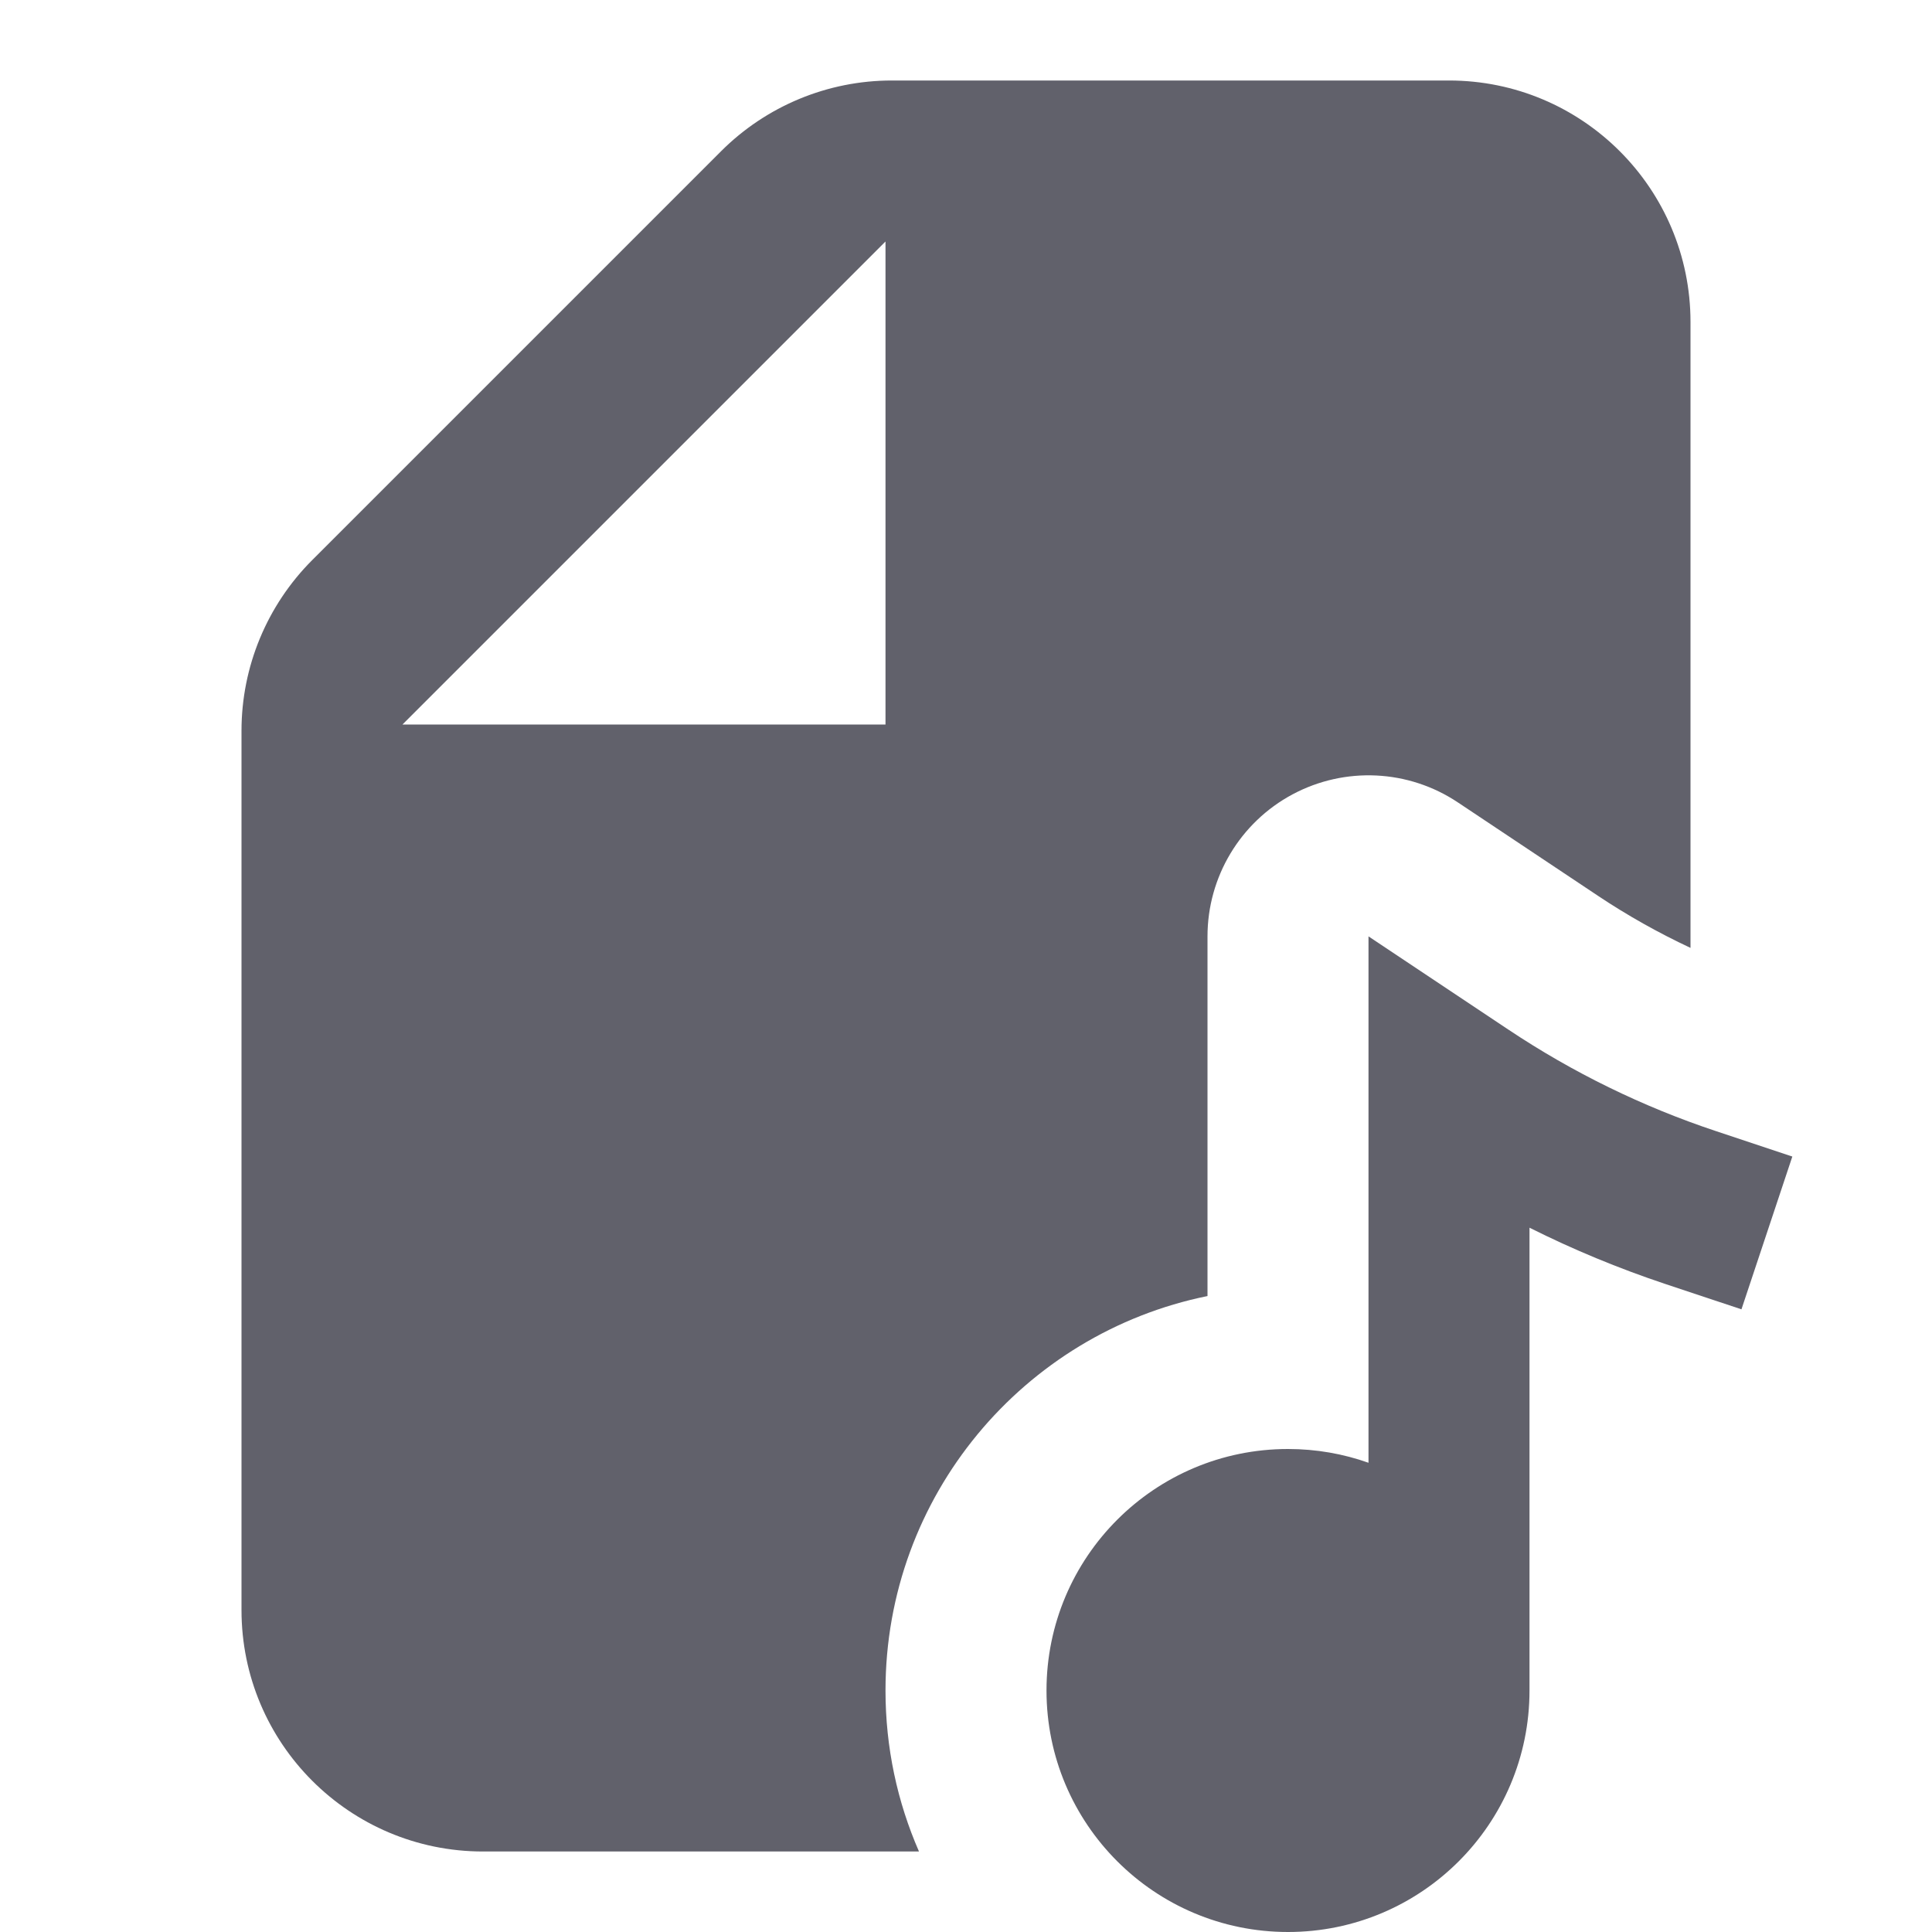 <svg xmlns="http://www.w3.org/2000/svg" height="24" width="24" viewBox="0 0 24 24"> <path d="M18.739 12.791L17 11.632V18.171C16.687 18.06 16.351 18 16 18C14.343 18 13 19.343 13 21C13 22.657 14.343 24 16 24C17.657 24 19 22.657 19 21V15.251C19.543 15.523 20.106 15.756 20.684 15.949L21.633 16.265L22.265 14.367L21.316 14.051C20.405 13.748 19.538 13.324 18.739 12.791Z" fill="#61616b" data-color="color-2"></path> <path fill-rule="evenodd" clip-rule="evenodd" d="M8.957 1.879C9.52 1.316 10.283 1 11.078 1H18C19.657 1 21 2.343 21 4V11.775C20.601 11.588 20.216 11.372 19.849 11.127L18.109 9.967C17.496 9.558 16.707 9.52 16.056 9.868C15.406 10.216 15 10.894 15 11.632V16.1C12.718 16.563 11 18.581 11 21C11 21.711 11.148 22.387 11.416 23H6C4.343 23 3 21.657 3 20V9.078C3 8.283 3.316 7.52 3.879 6.957L8.957 1.879ZM5 9H11V3L5 9Z" fill="#61616b"></path></svg>